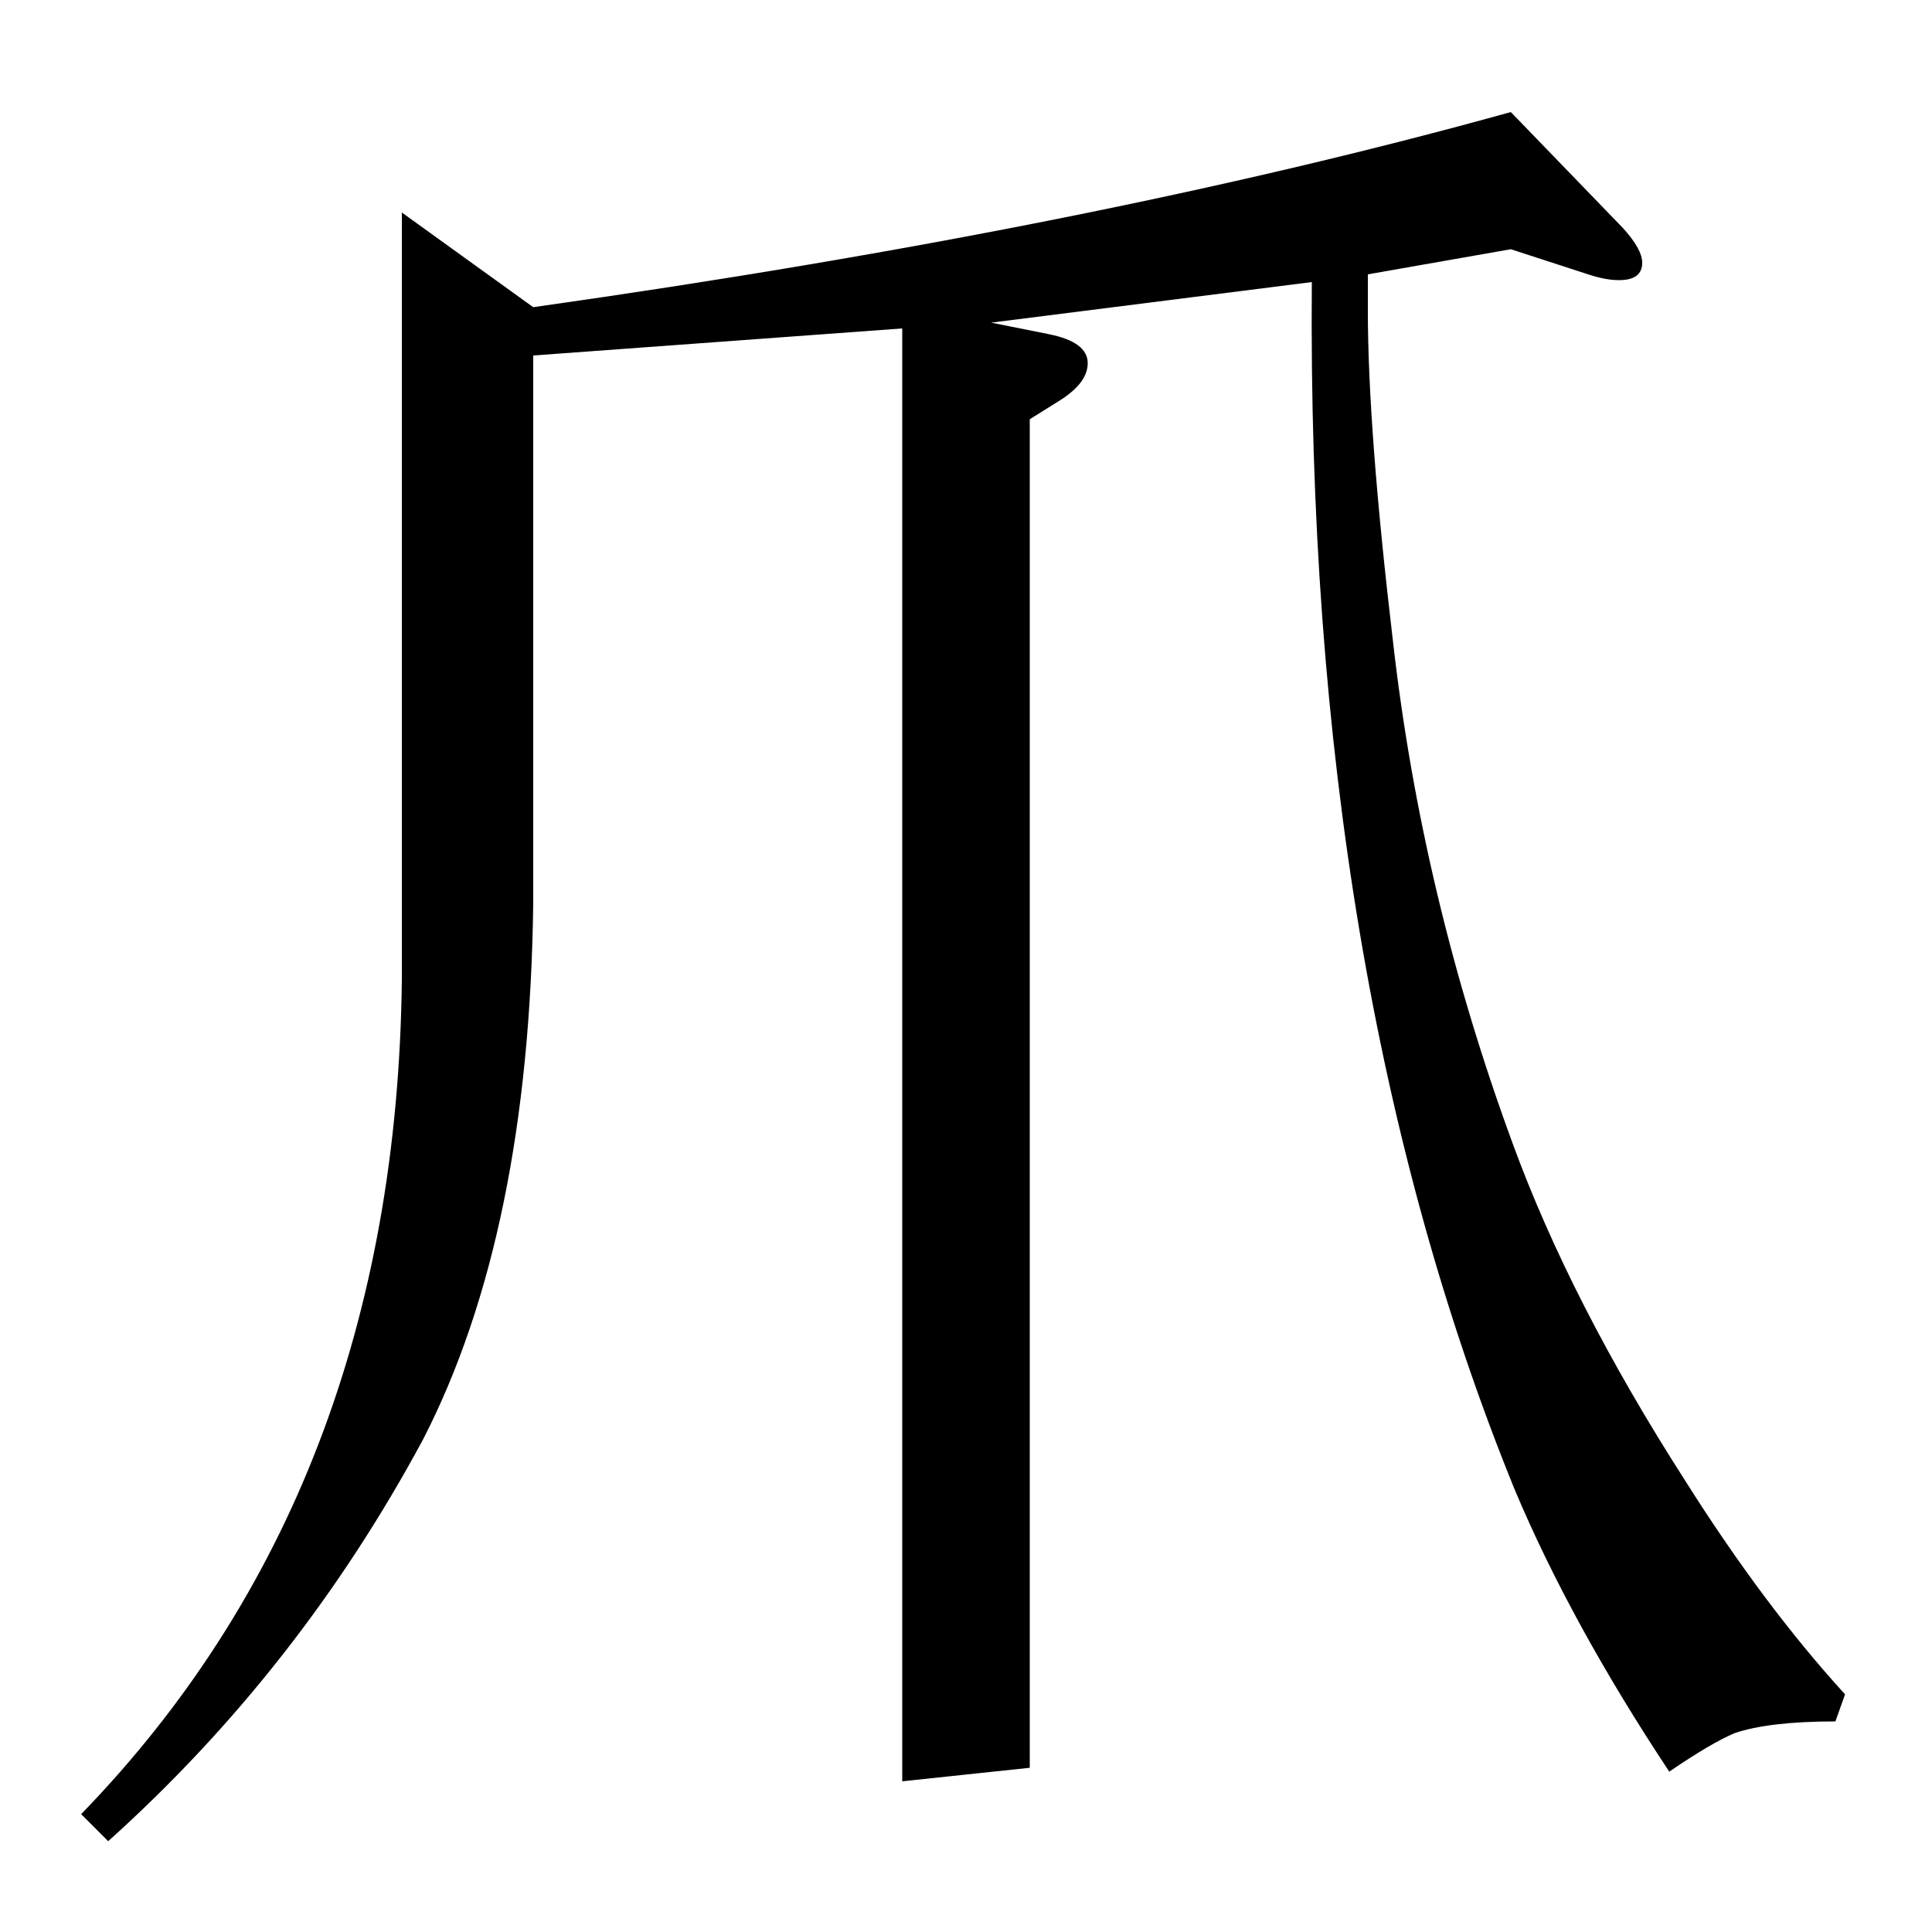 <?xml version="1.0" standalone="no"?>
<!DOCTYPE svg PUBLIC "-//W3C//DTD SVG 1.1//EN" "http://www.w3.org/Graphics/SVG/1.1/DTD/svg11.dtd" >
<svg xmlns="http://www.w3.org/2000/svg" xmlns:xlink="http://www.w3.org/1999/xlink" version="1.1" viewBox="0 -120 1000 1000">
  <g transform="matrix(1 0 0 -1 0 880)">
   <path fill="currentColor"
d="M42 61q163 168 166 432v397l68 -49q290 41 506 101l58 -60q10 -11 10 -18q0 -9 -12 -9q-7 0 -16 3l-40 13l-74 -13v-19q0 -61 13 -171q15 -132 62 -260q30 -82 89 -174q41 -65 83 -111l-5 -14q-34 0 -52 -6q-12 -5 -34 -20q-51 77 -80 146q-108 265 -105 625l-166 -21
l30 -6q20 -4 20 -15q0 -10 -14 -19l-16 -10v-698l-66 -7v752l-191 -14v-283q-2 -171 -57 -278q-64 -119 -163 -208z" />
  </g>

</svg>
